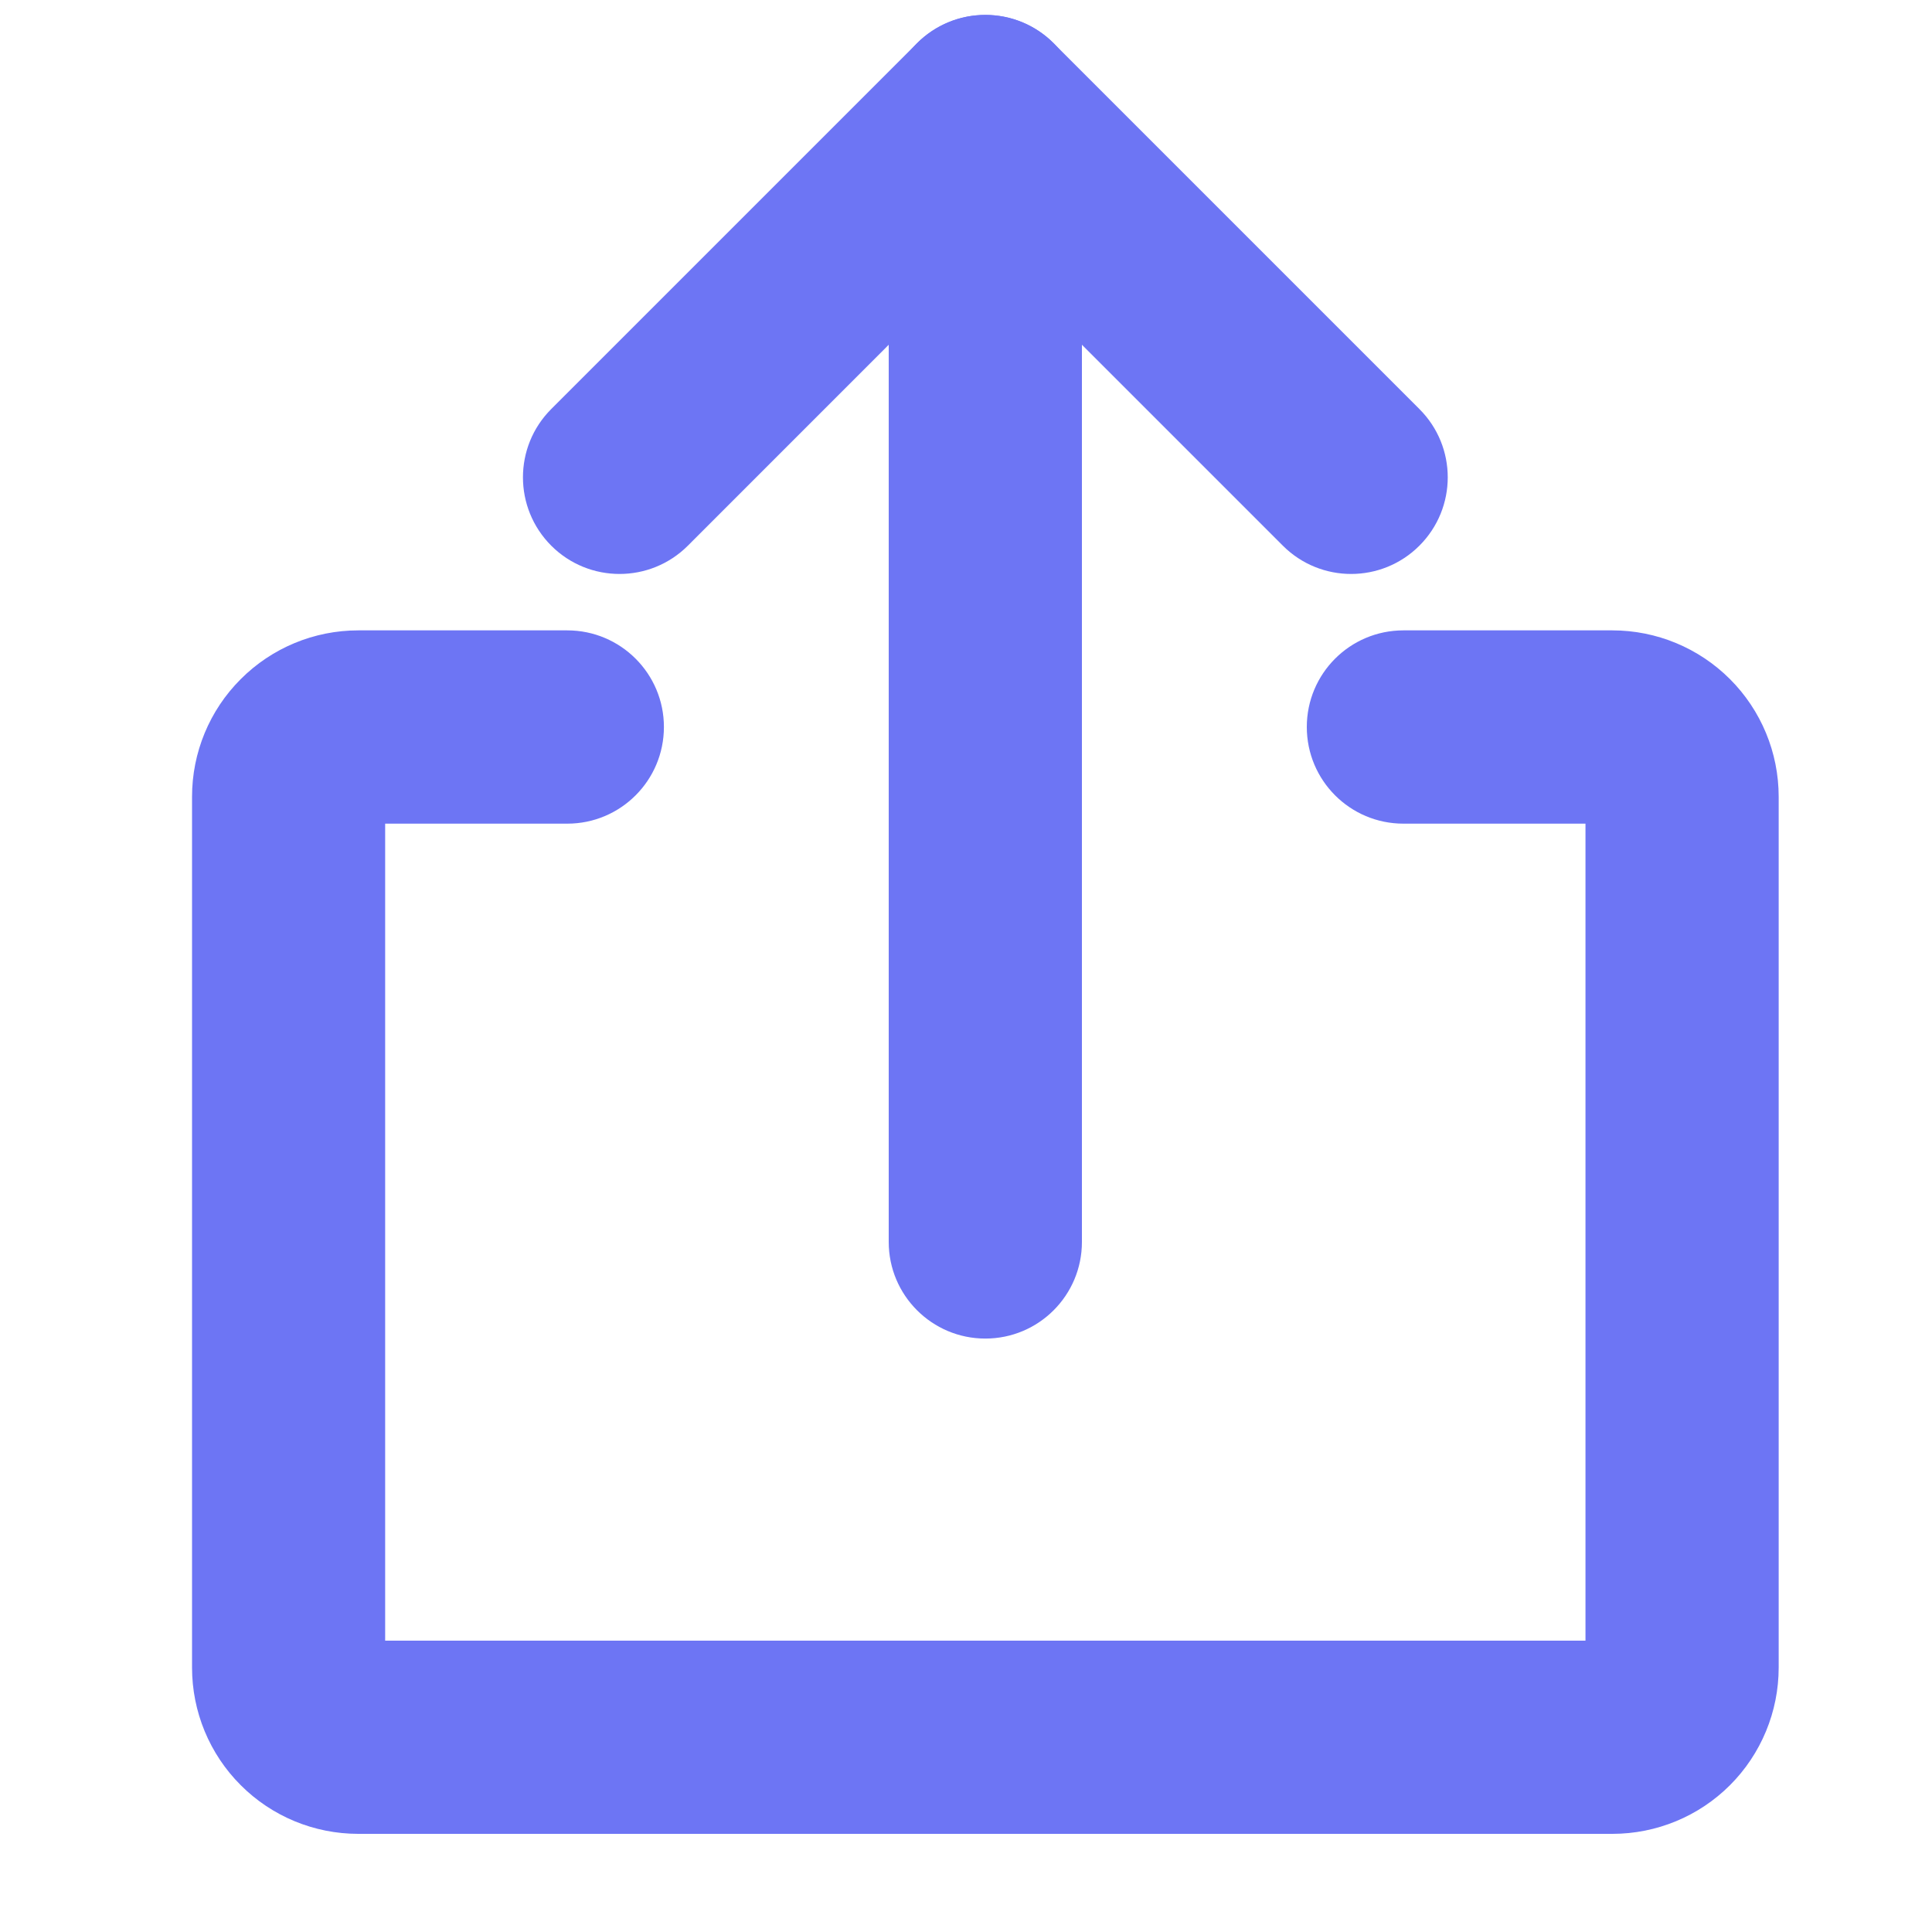 <svg width="25" height="25" viewBox="0 0 25 25" fill="none" xmlns="http://www.w3.org/2000/svg">
<path fill-rule="evenodd" clip-rule="evenodd" d="M11.866 0.56C12.355 0.071 13.146 0.071 13.634 0.56L18.367 5.293C18.856 5.781 18.856 6.572 18.367 7.061C17.879 7.549 17.088 7.549 16.6 7.061L12.75 3.211L8.901 7.061C8.413 7.549 7.621 7.549 7.133 7.061C6.645 6.572 6.645 5.781 7.133 5.293L11.866 0.56Z" fill="#6D75F4"/>
<path fill-rule="evenodd" clip-rule="evenodd" d="M12.75 0.193C13.441 0.193 14 0.753 14 1.443V16.071C14 16.761 13.441 17.321 12.75 17.321C12.06 17.321 11.5 16.761 11.5 16.071V1.443C11.5 0.753 12.06 0.193 12.75 0.193Z" fill="#6D75F4"/>
<path fill-rule="evenodd" clip-rule="evenodd" d="M4.984 10.658H7.341C8.031 10.658 8.591 10.098 8.591 9.407C8.591 8.717 8.031 8.157 7.341 8.157H4.636C4.065 8.157 3.518 8.384 3.115 8.788C2.711 9.191 2.485 9.738 2.485 10.309V21.579C2.485 22.149 2.711 22.697 3.115 23.1C3.518 23.504 4.065 23.73 4.636 23.73H20.864C21.435 23.73 21.982 23.504 22.386 23.1C22.789 22.697 23.016 22.149 23.016 21.579V10.309C23.016 9.738 22.789 9.191 22.386 8.788C21.982 8.384 21.435 8.157 20.864 8.157H18.16C17.469 8.157 16.91 8.717 16.91 9.407C16.91 10.098 17.469 10.658 18.16 10.658H20.516V21.23H4.984V10.658Z" fill="#6D75F4"/>
</svg>
